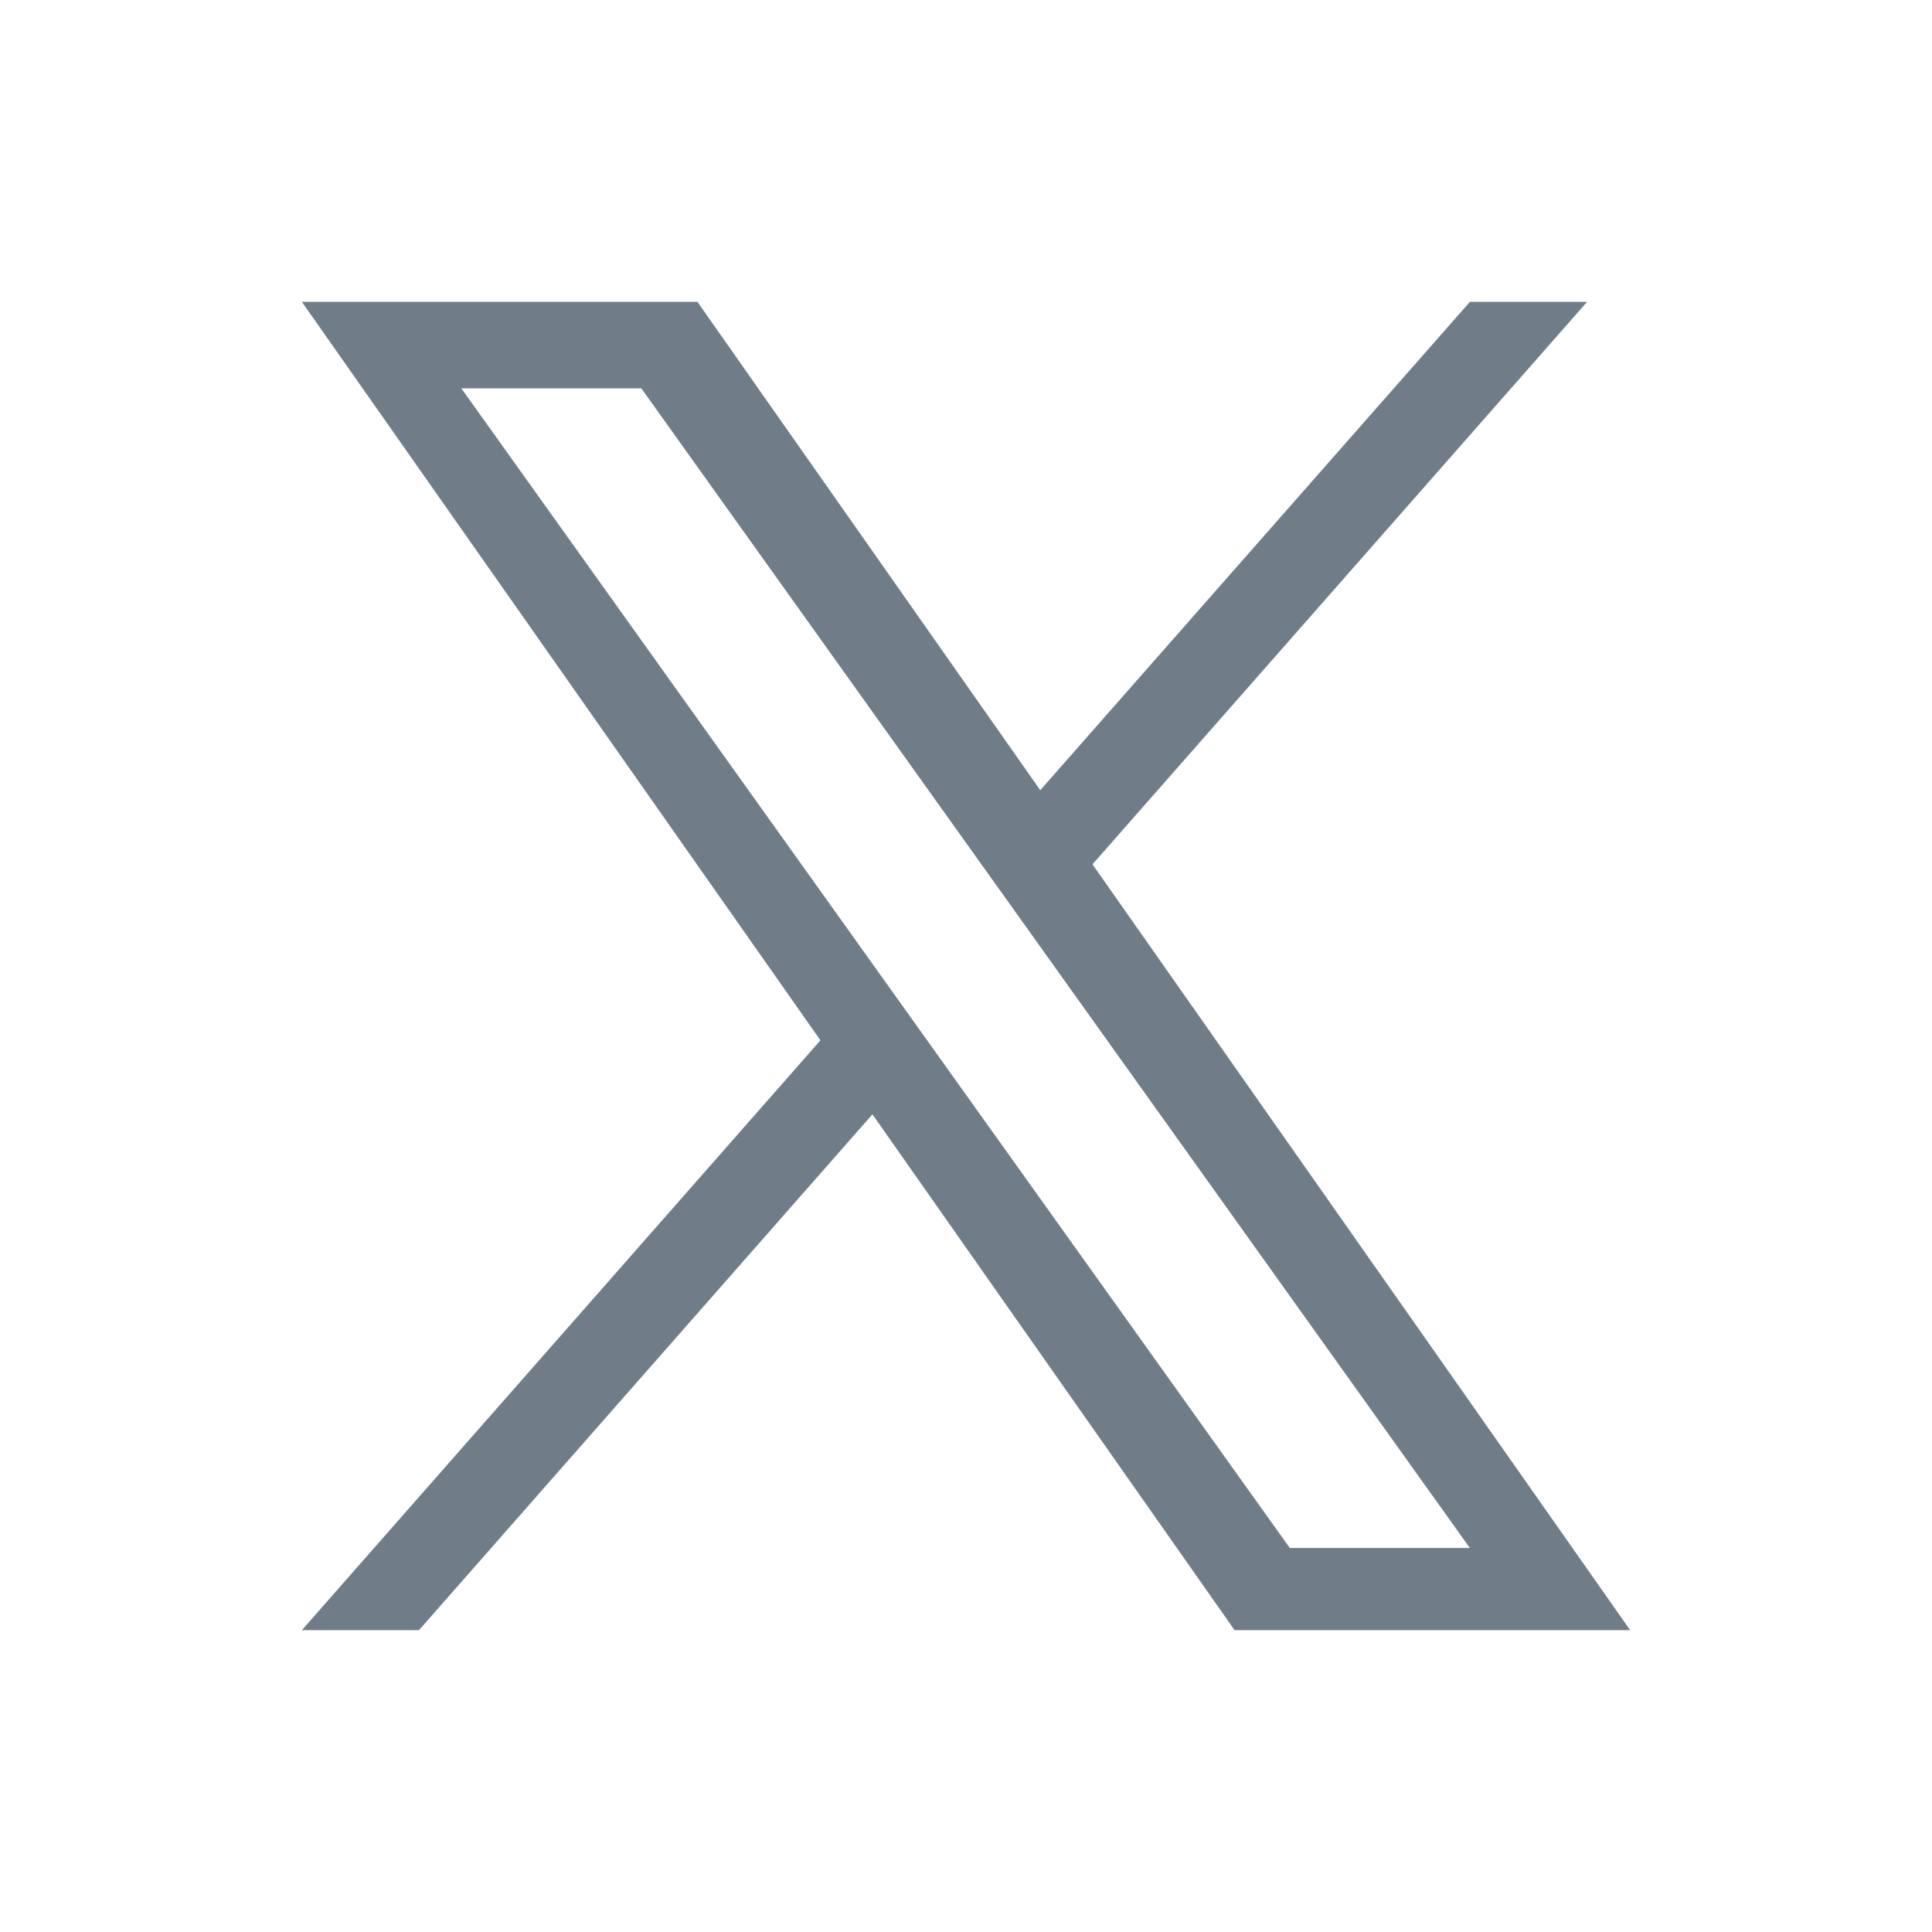 <svg width="32" height="32" viewBox="0 0 32 32" fill="none" xmlns="http://www.w3.org/2000/svg">
<g clip-path="url(#clip0_5122_4133)">
<path d="M18.095 14.316L26.287 5H24.346L17.23 13.088L11.552 5H5L13.589 17.231L5 27H6.94L14.45 18.457L20.448 27H27M7.641 6.432H10.622L24.345 25.639H21.363" fill="#707D89"/>
</g>
<defs>
<clipPath id="clip0_5122_4133">
<rect width="22" height="22" fill="white" transform="translate(5 5)"/>
</clipPath>
</defs>
</svg>
